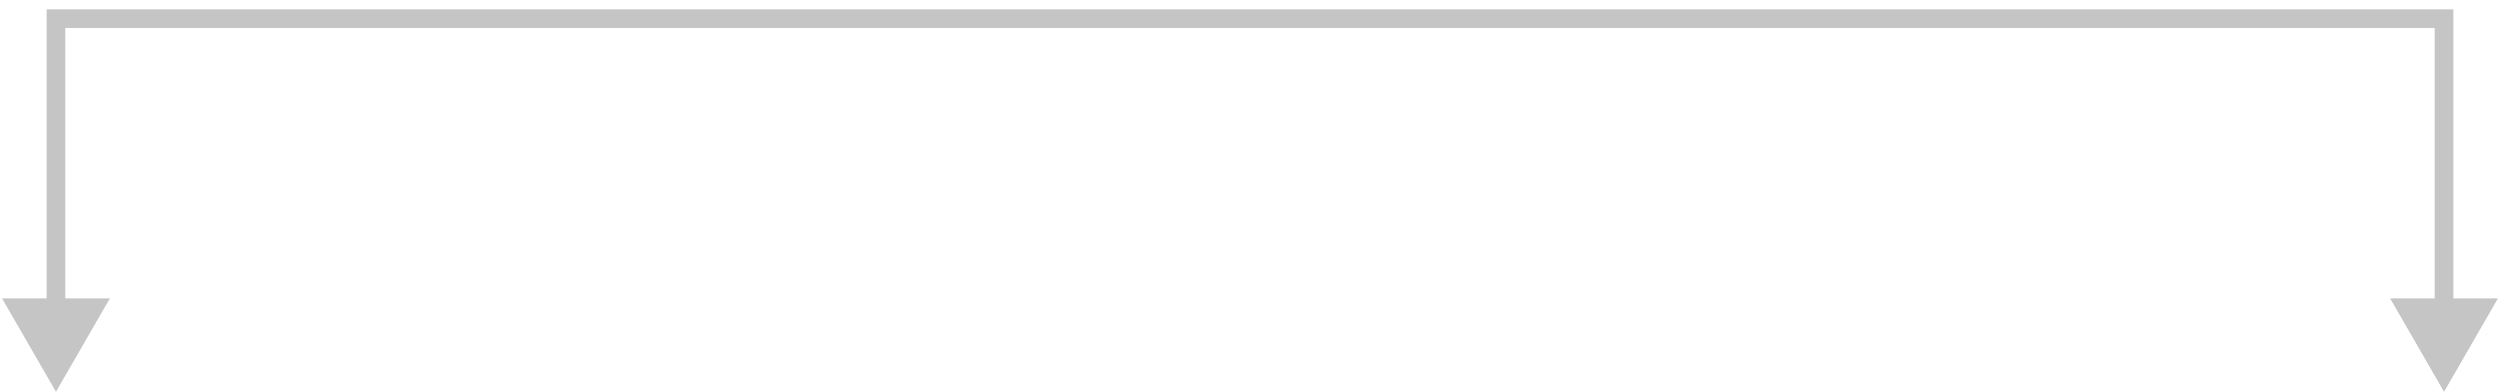 <svg width="134" height="21" viewBox="0 0 134 21" fill="none" xmlns="http://www.w3.org/2000/svg">
<path d="M3 21L5.89 15.994H0.11L3 21ZM3 1V0.499H2.499V1H3ZM131 1H131.501V0.499H131V1ZM131 21L133.89 15.994H128.11L131 21ZM3.501 16.495V1H2.499V16.495H3.501ZM3 1.501H131V0.499H3V1.501ZM130.499 1V16.495H131.501V1H130.499Z" fill="#C5C5C5"/>
</svg>

